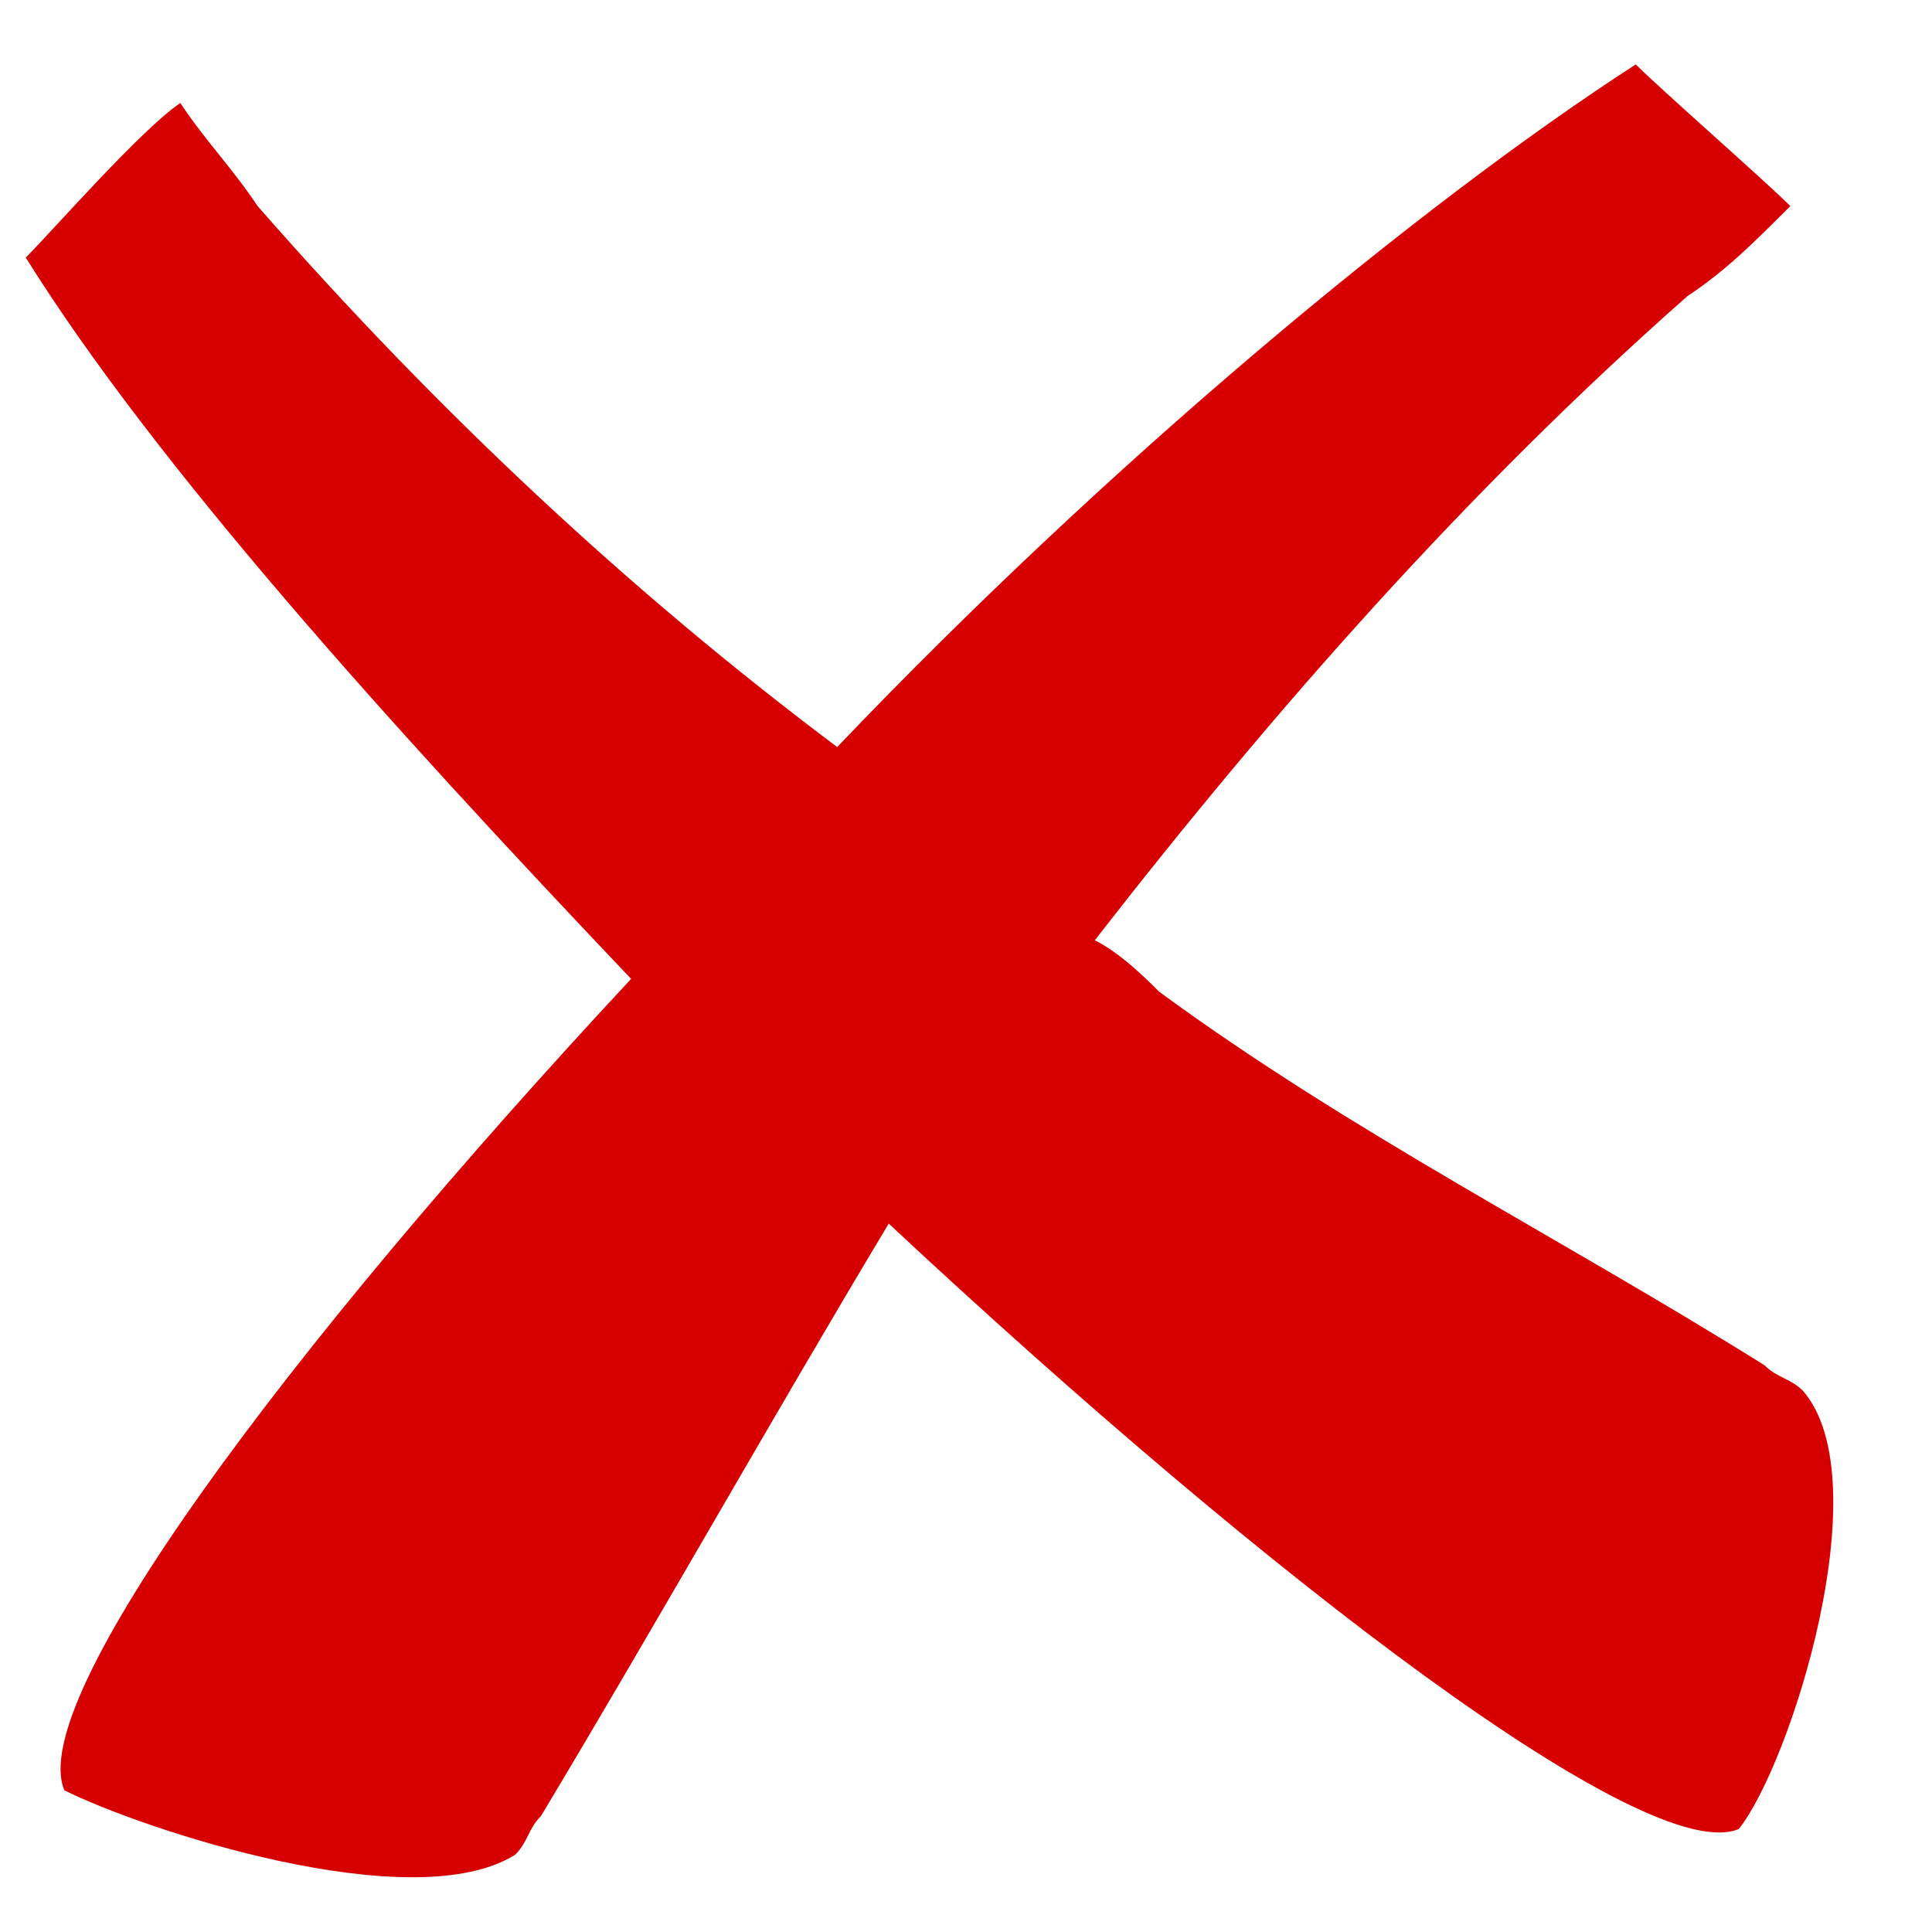 <?xml version="1.0" encoding="utf-8"?>
<!-- Generator: Adobe Illustrator 18.1.1, SVG Export Plug-In . SVG Version: 6.00 Build 0)  -->
<svg version="1.1" id="Layer_1" xmlns="http://www.w3.org/2000/svg" xmlns:xlink="http://www.w3.org/1999/xlink" x="0px" y="0px"
	 viewBox="0 0 15 15" enable-background="new 0 0 15 15" xml:space="preserve">
<path fill="#D60000" d="M14,10.8c-0.1-0.1-0.2-0.1-0.3-0.2c-1.6-1-3.2-1.8-4.7-2.9C8.9,7.6,8.7,7.4,8.5,7.3c1.4-1.8,2.9-3.5,4.6-5
	c0.3-0.2,0.5-0.4,0.8-0.7c-0.2-0.2-1-0.9-1.2-1.1C11,1.6,8.6,3.6,6.5,5.8C4.9,4.6,3.4,3.2,2,1.6C1.8,1.3,1.6,1.1,1.4,0.8
	C1.1,1,0.4,1.8,0.2,2c1,1.6,2.8,3.6,4.7,5.6c-2.7,2.9-4.7,5.6-4.4,6.3c0.6,0.3,2.7,1,3.5,0.5c0.1-0.1,0.1-0.2,0.2-0.3
	C5.1,12.6,6,11,6.9,9.5c3,2.8,5.9,5,6.6,4.7C13.9,13.7,14.6,11.5,14,10.8z"/>
</svg>

